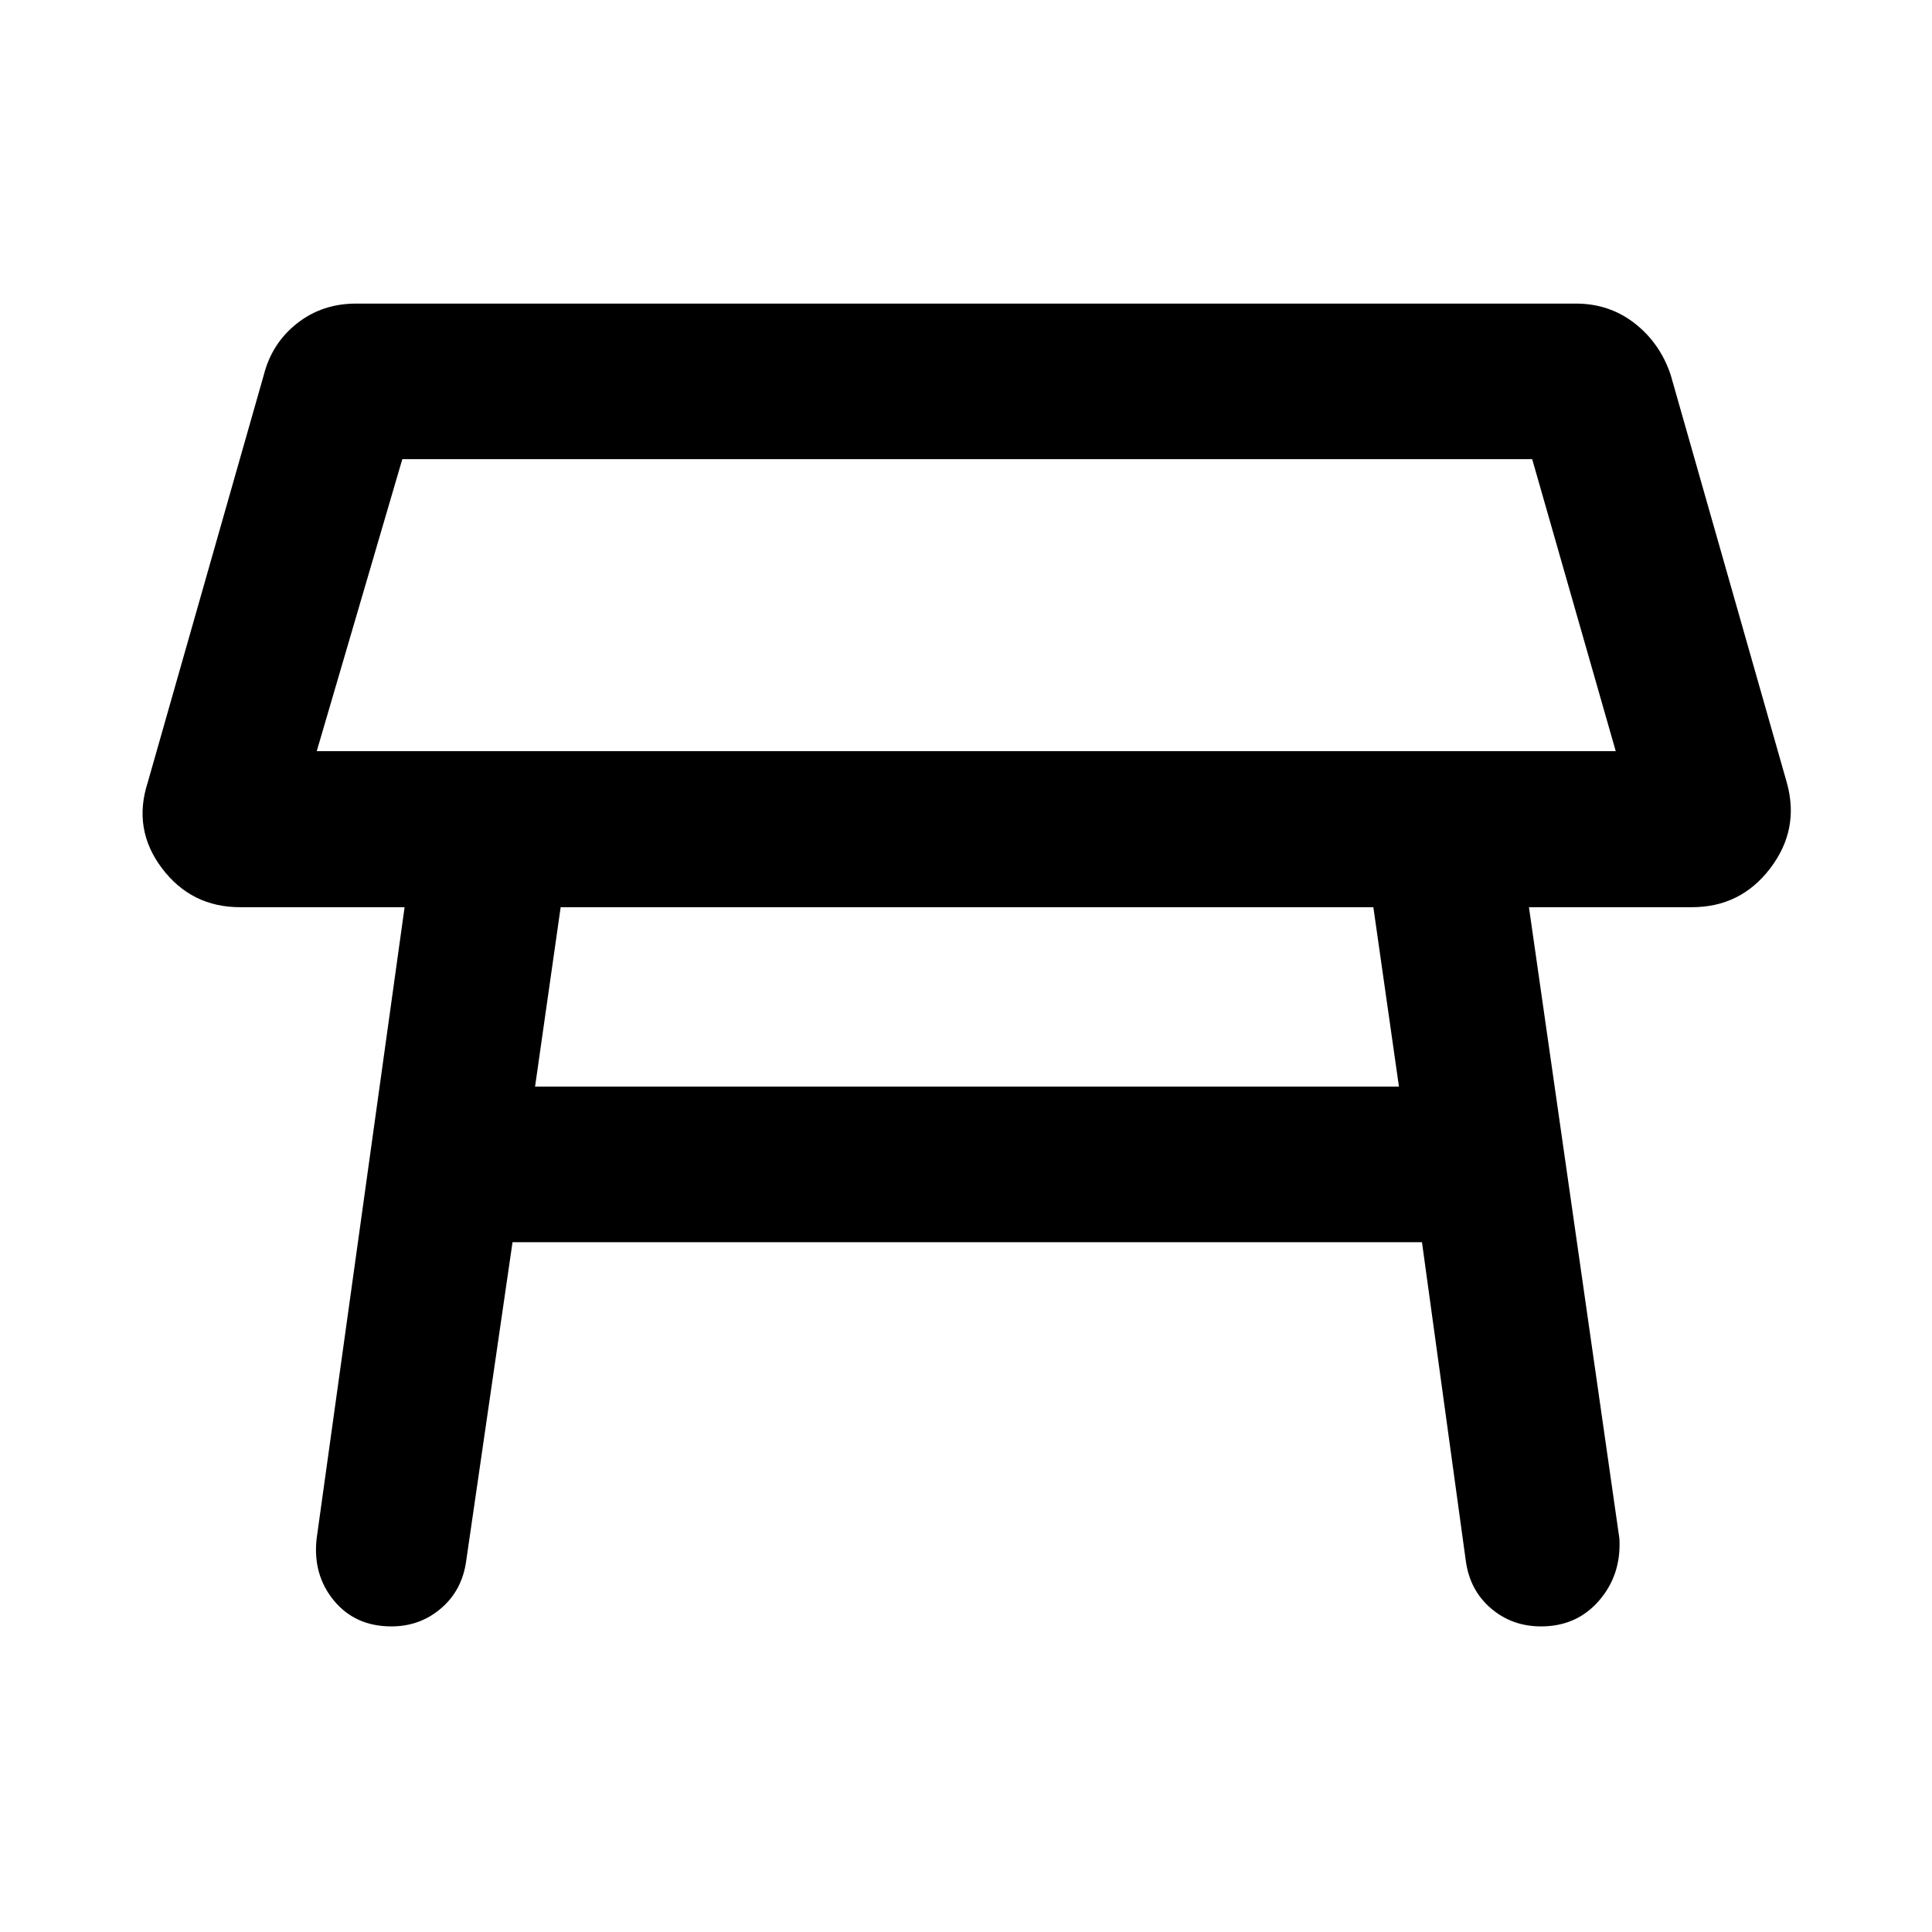 <svg xmlns="http://www.w3.org/2000/svg" height="48" viewBox="0 -960 960 960" width="48"><path d="M157.39-586.76h645.46l-41.52-145.09H199.91l-42.52 145.09Zm322.85-72.04Zm202.17 149.58H278.59l-12.72 89.15h429.26l-12.72-89.15ZM157.33-195.48l43.71-313.74h-81.76q-24.19 0-38.79-19.33-14.6-19.34-7.12-42.54l57.72-202.63q4-15.71 16.48-25.57 12.47-9.86 29.43-9.86h606q16.72 0 29.32 9.86 12.59 9.86 17.83 25.57l57.72 202.63q6.48 23.2-8.24 42.54-14.72 19.33-38.91 19.33h-81l44.95 313.74q1 17.96-10.09 30.8-11.1 12.83-28.82 12.83-14.48 0-24.93-8.98-10.46-8.97-12.46-23.45l-21.8-158.48h-451.9l-23.04 158.48q-2 14.48-12.46 23.45-10.45 8.98-24.69 8.98-17.96 0-28.56-12.83-10.59-12.84-8.59-30.8Z"/></svg>